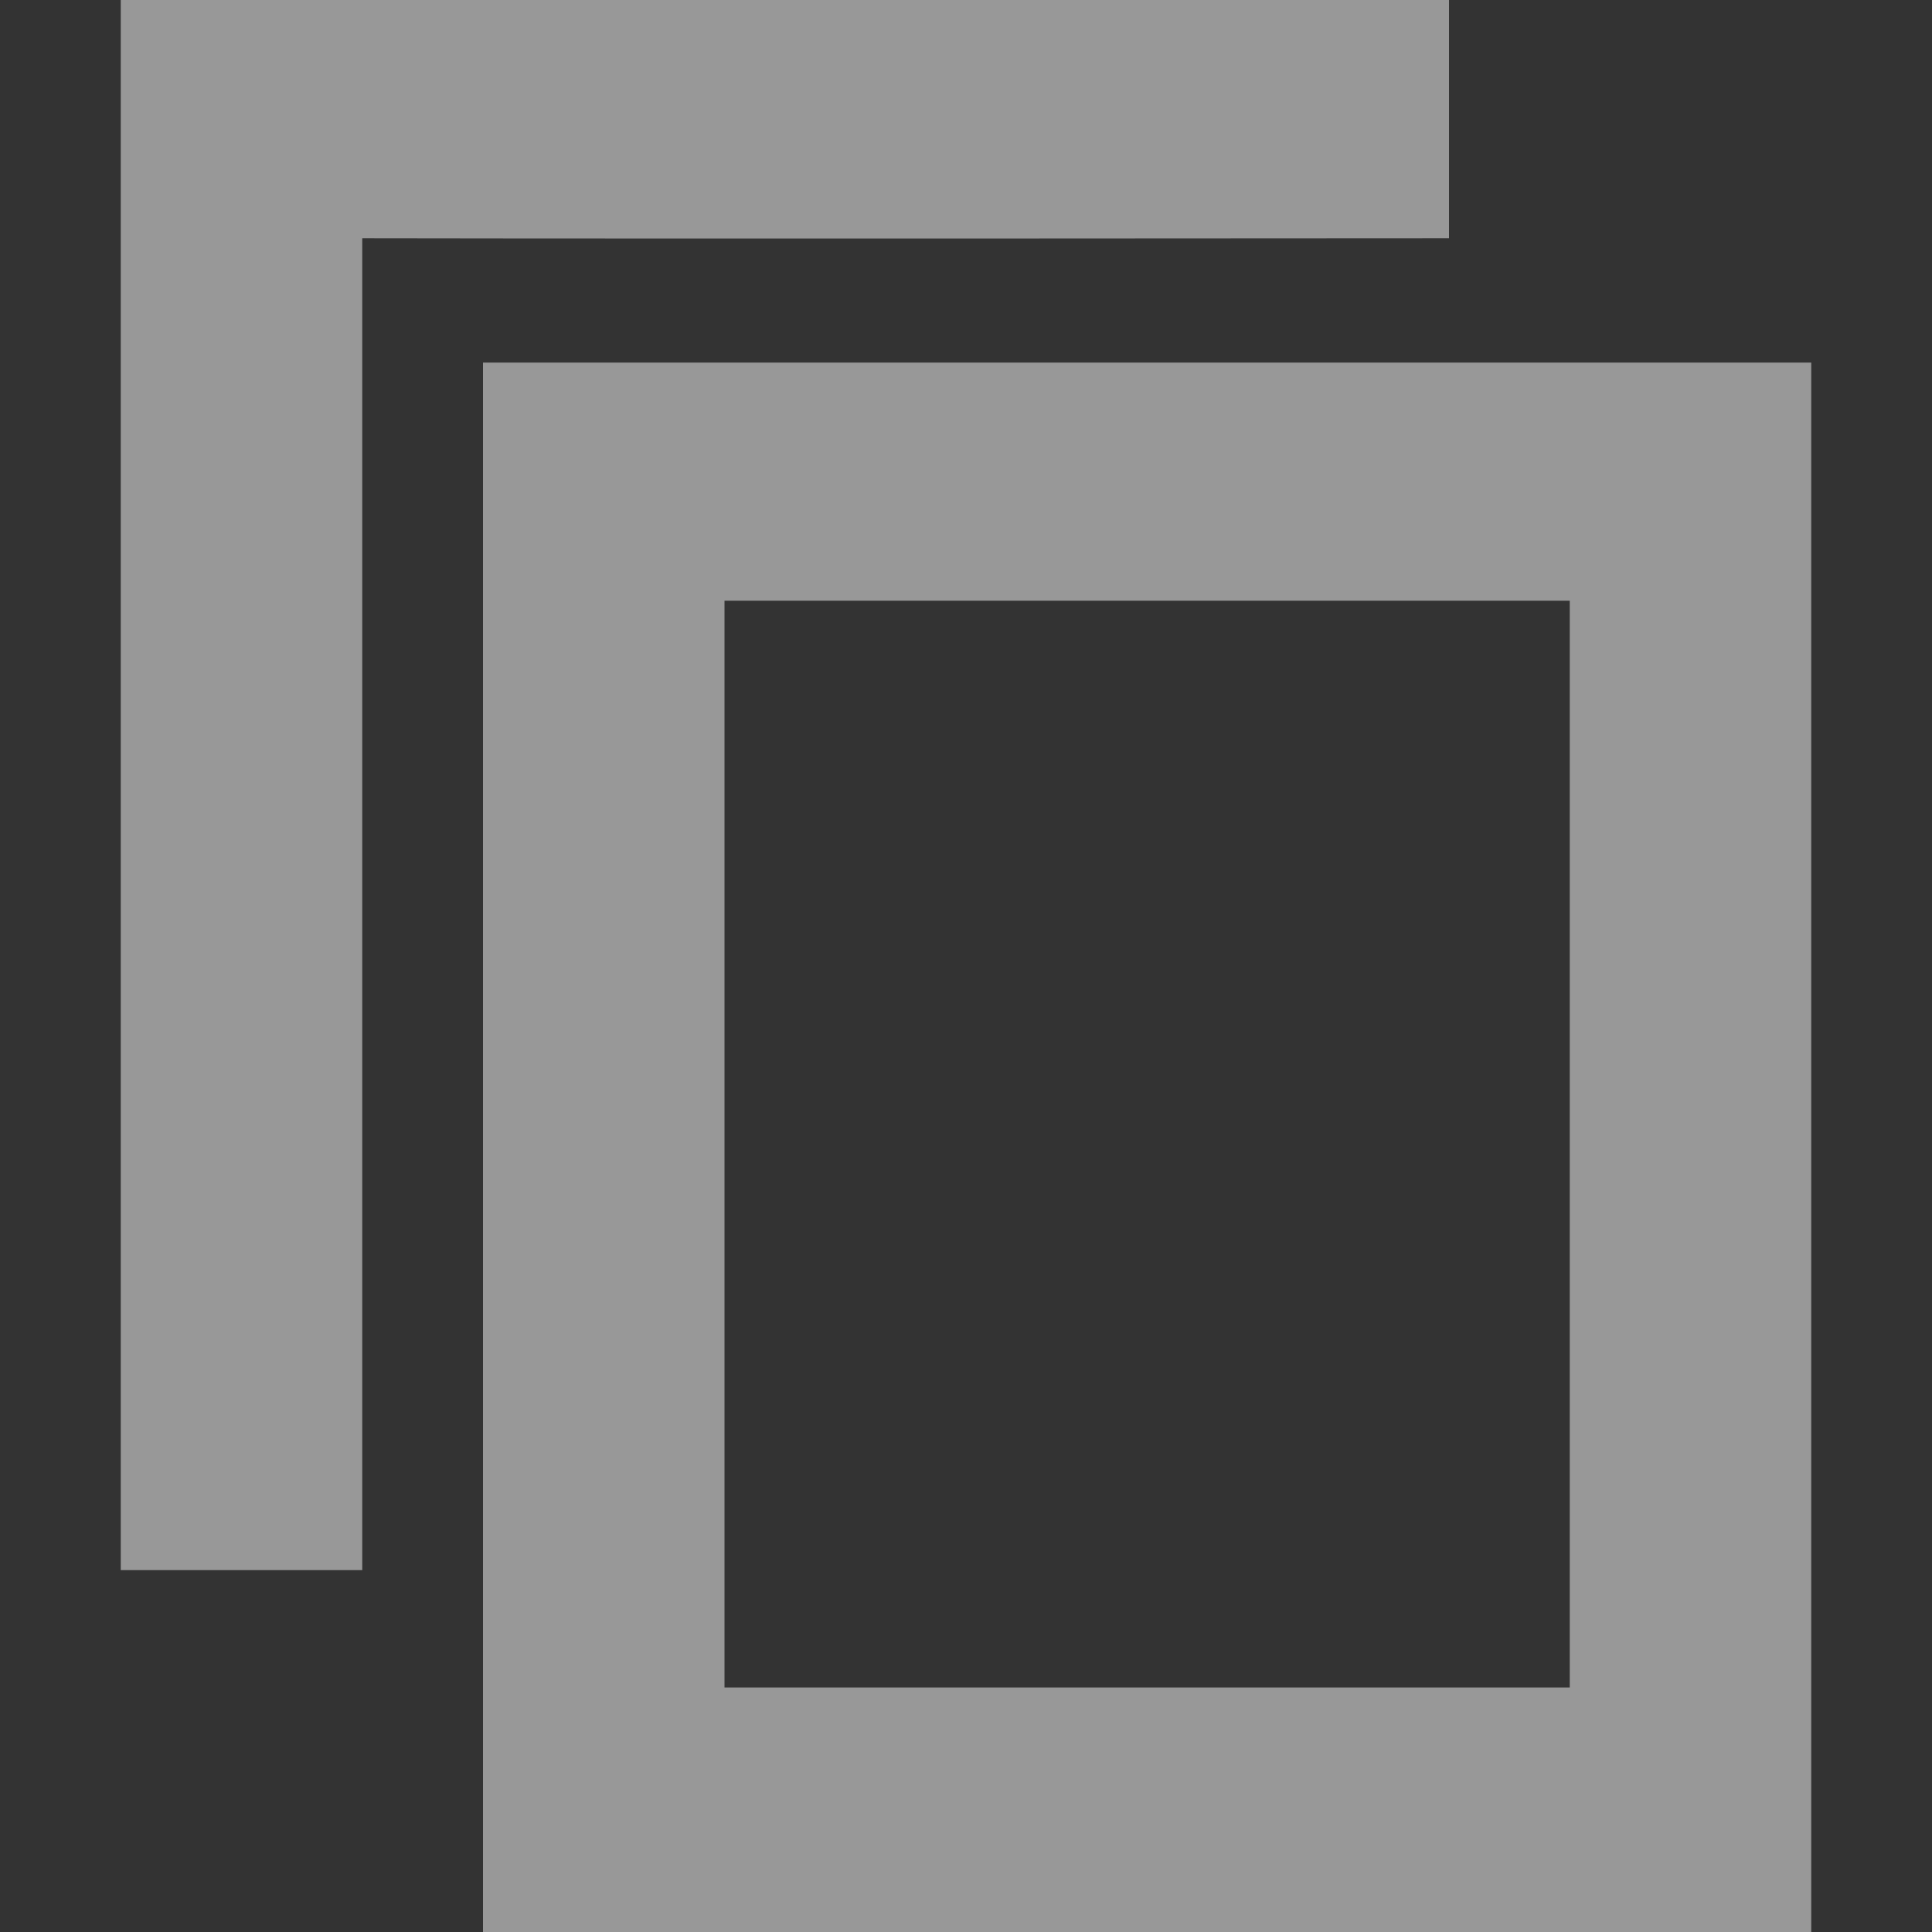 <svg enable-background="new" viewBox="0 0 16 16" xmlns="http://www.w3.org/2000/svg">
  <rect x="0" y="0" width="16" height="16" fill="#333333" stroke="none"/>
  <g fill="#fefefe" opacity=".5" transform="translate(-457 -81.027)">
    <path d="m458 81.03c0 4.333 0 8.667 0 13 .667 0 1.333 0 2 0 0-3.676 0-7.352 0-11.03 2.716.005 9 0 9 0 0 0 0-1.522 0-1.973-3.667 0-7.334-.001-11 0"/>
    <path d="m461 84.03c0 4.333 0 8.667 0 13 3.667 0 7.333 0 11 0 0-4.333 0-8.667 0-13-3.667 0-7.333 0-11 0m2 1.972c2.333 0 4.667 0 7 0 0 3 0 6 0 9-2.333 0-4.667 0-7 0 0-3 0-6 0-9"/>
  </g>
</svg>

